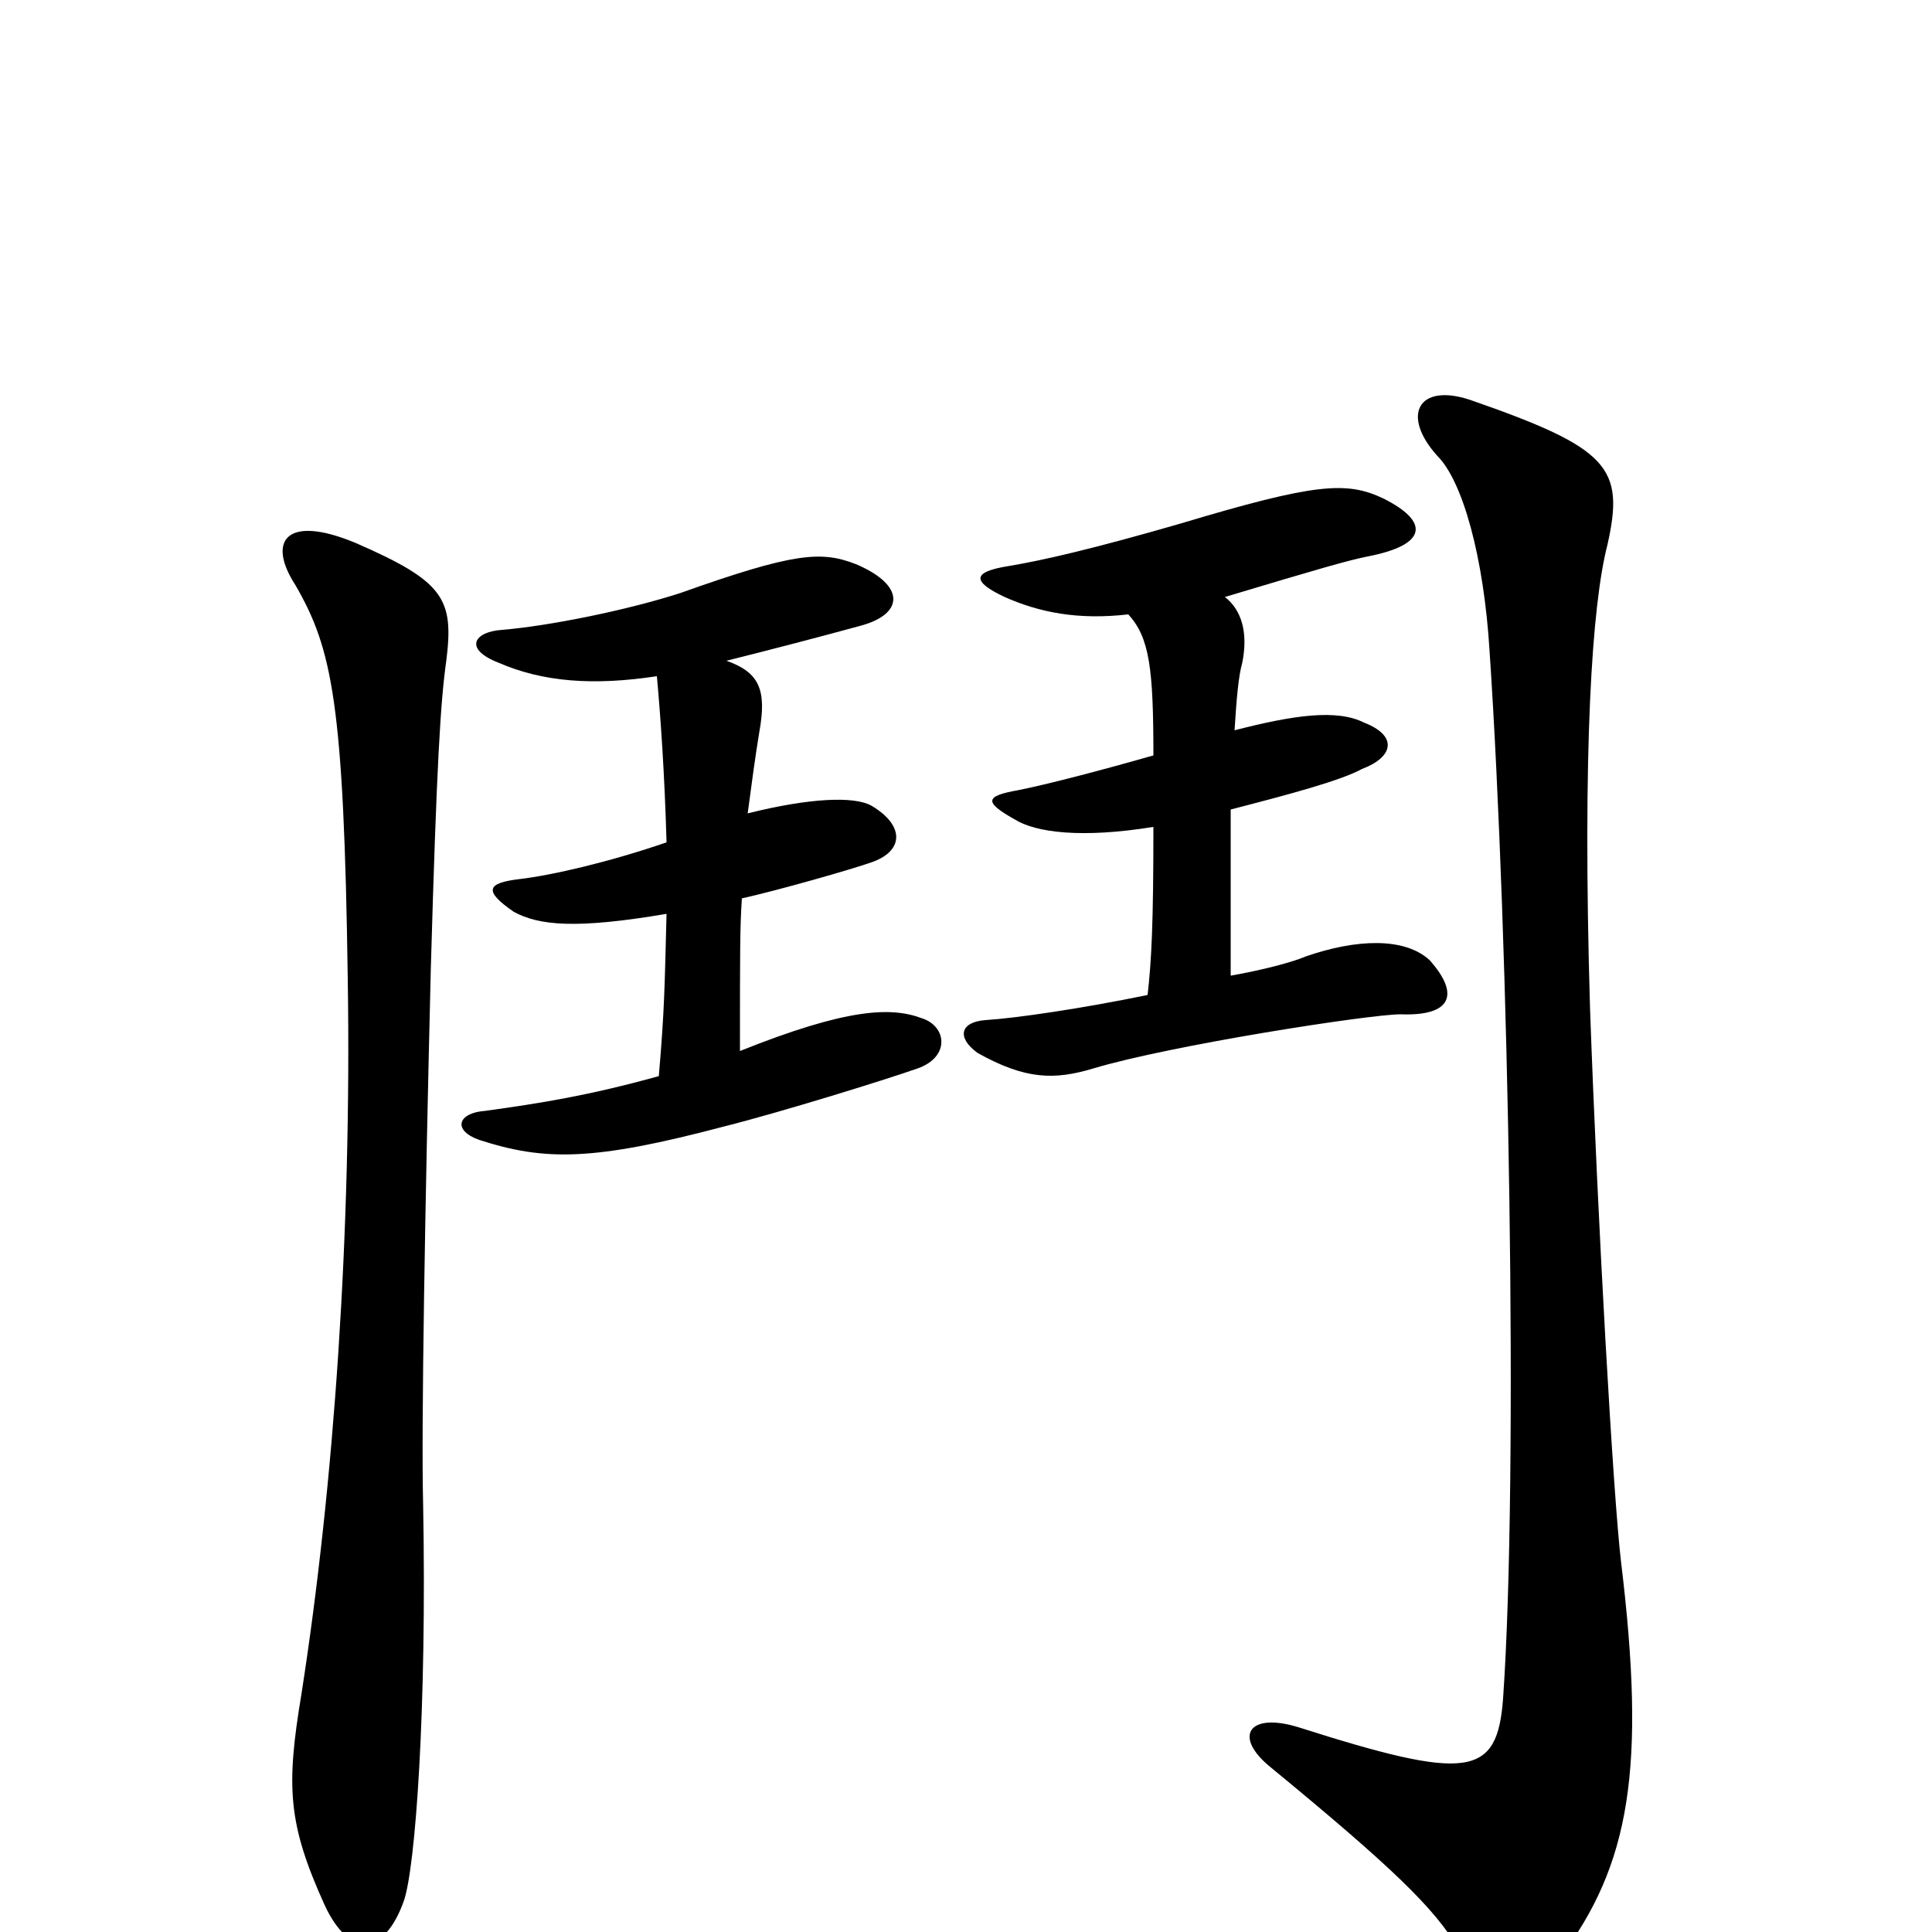 <svg xmlns="http://www.w3.org/2000/svg" viewBox="0 -1000 1000 1000">
	<path fill="#000000" d="M634 -691C684 -706 698 -710 708 -712C739 -718 740 -730 716 -742C697 -751 681 -750 611 -729C566 -716 540 -710 522 -707C503 -704 503 -699 520 -691C538 -683 558 -679 584 -682C595 -670 597 -654 597 -609C569 -601 542 -594 527 -591C510 -588 509 -585 525 -576C536 -569 560 -566 597 -572C597 -521 596 -503 594 -485C560 -478 526 -473 510 -472C497 -471 495 -463 506 -455C531 -441 546 -441 566 -447C606 -459 709 -475 725 -475C751 -474 756 -485 740 -503C727 -515 702 -514 676 -505C669 -502 654 -498 637 -495C637 -526 637 -555 637 -581C668 -589 694 -596 705 -602C721 -608 724 -619 706 -626C692 -633 670 -630 639 -622C640 -638 641 -650 643 -657C646 -672 643 -684 634 -691ZM376 -658C400 -664 423 -670 445 -676C468 -682 469 -697 443 -708C425 -715 411 -714 352 -693C324 -684 284 -676 260 -674C245 -673 240 -664 258 -657C281 -647 307 -645 340 -650C342 -628 344 -599 345 -564C316 -554 286 -547 269 -545C252 -543 250 -539 266 -528C279 -521 298 -519 345 -527C344 -489 344 -478 341 -443C305 -433 280 -429 251 -425C237 -424 234 -415 248 -410C282 -399 307 -399 375 -417C403 -424 458 -441 475 -447C492 -453 490 -469 477 -473C461 -479 438 -478 383 -456C383 -509 383 -520 384 -535C402 -539 441 -550 452 -554C468 -560 468 -573 451 -583C442 -588 419 -587 387 -579C389 -594 391 -609 393 -621C397 -643 393 -652 376 -658ZM761 -793C734 -802 725 -785 744 -764C757 -751 768 -712 771 -663C781 -514 786 -236 778 -121C775 -80 760 -78 672 -106C646 -114 638 -101 658 -85C720 -34 743 -12 755 9C775 42 786 42 807 14C844 -35 852 -85 839 -192C835 -226 827 -366 823 -478C819 -613 824 -687 832 -718C841 -758 833 -768 761 -793ZM184 -719C148 -734 138 -720 153 -697C172 -664 178 -636 180 -493C182 -363 173 -232 156 -123C148 -75 149 -56 168 -14C181 14 199 12 209 -16C215 -33 221 -115 219 -222C218 -261 220 -377 223 -499C226 -604 228 -637 231 -658C235 -690 230 -699 184 -719Z"/>
</svg>